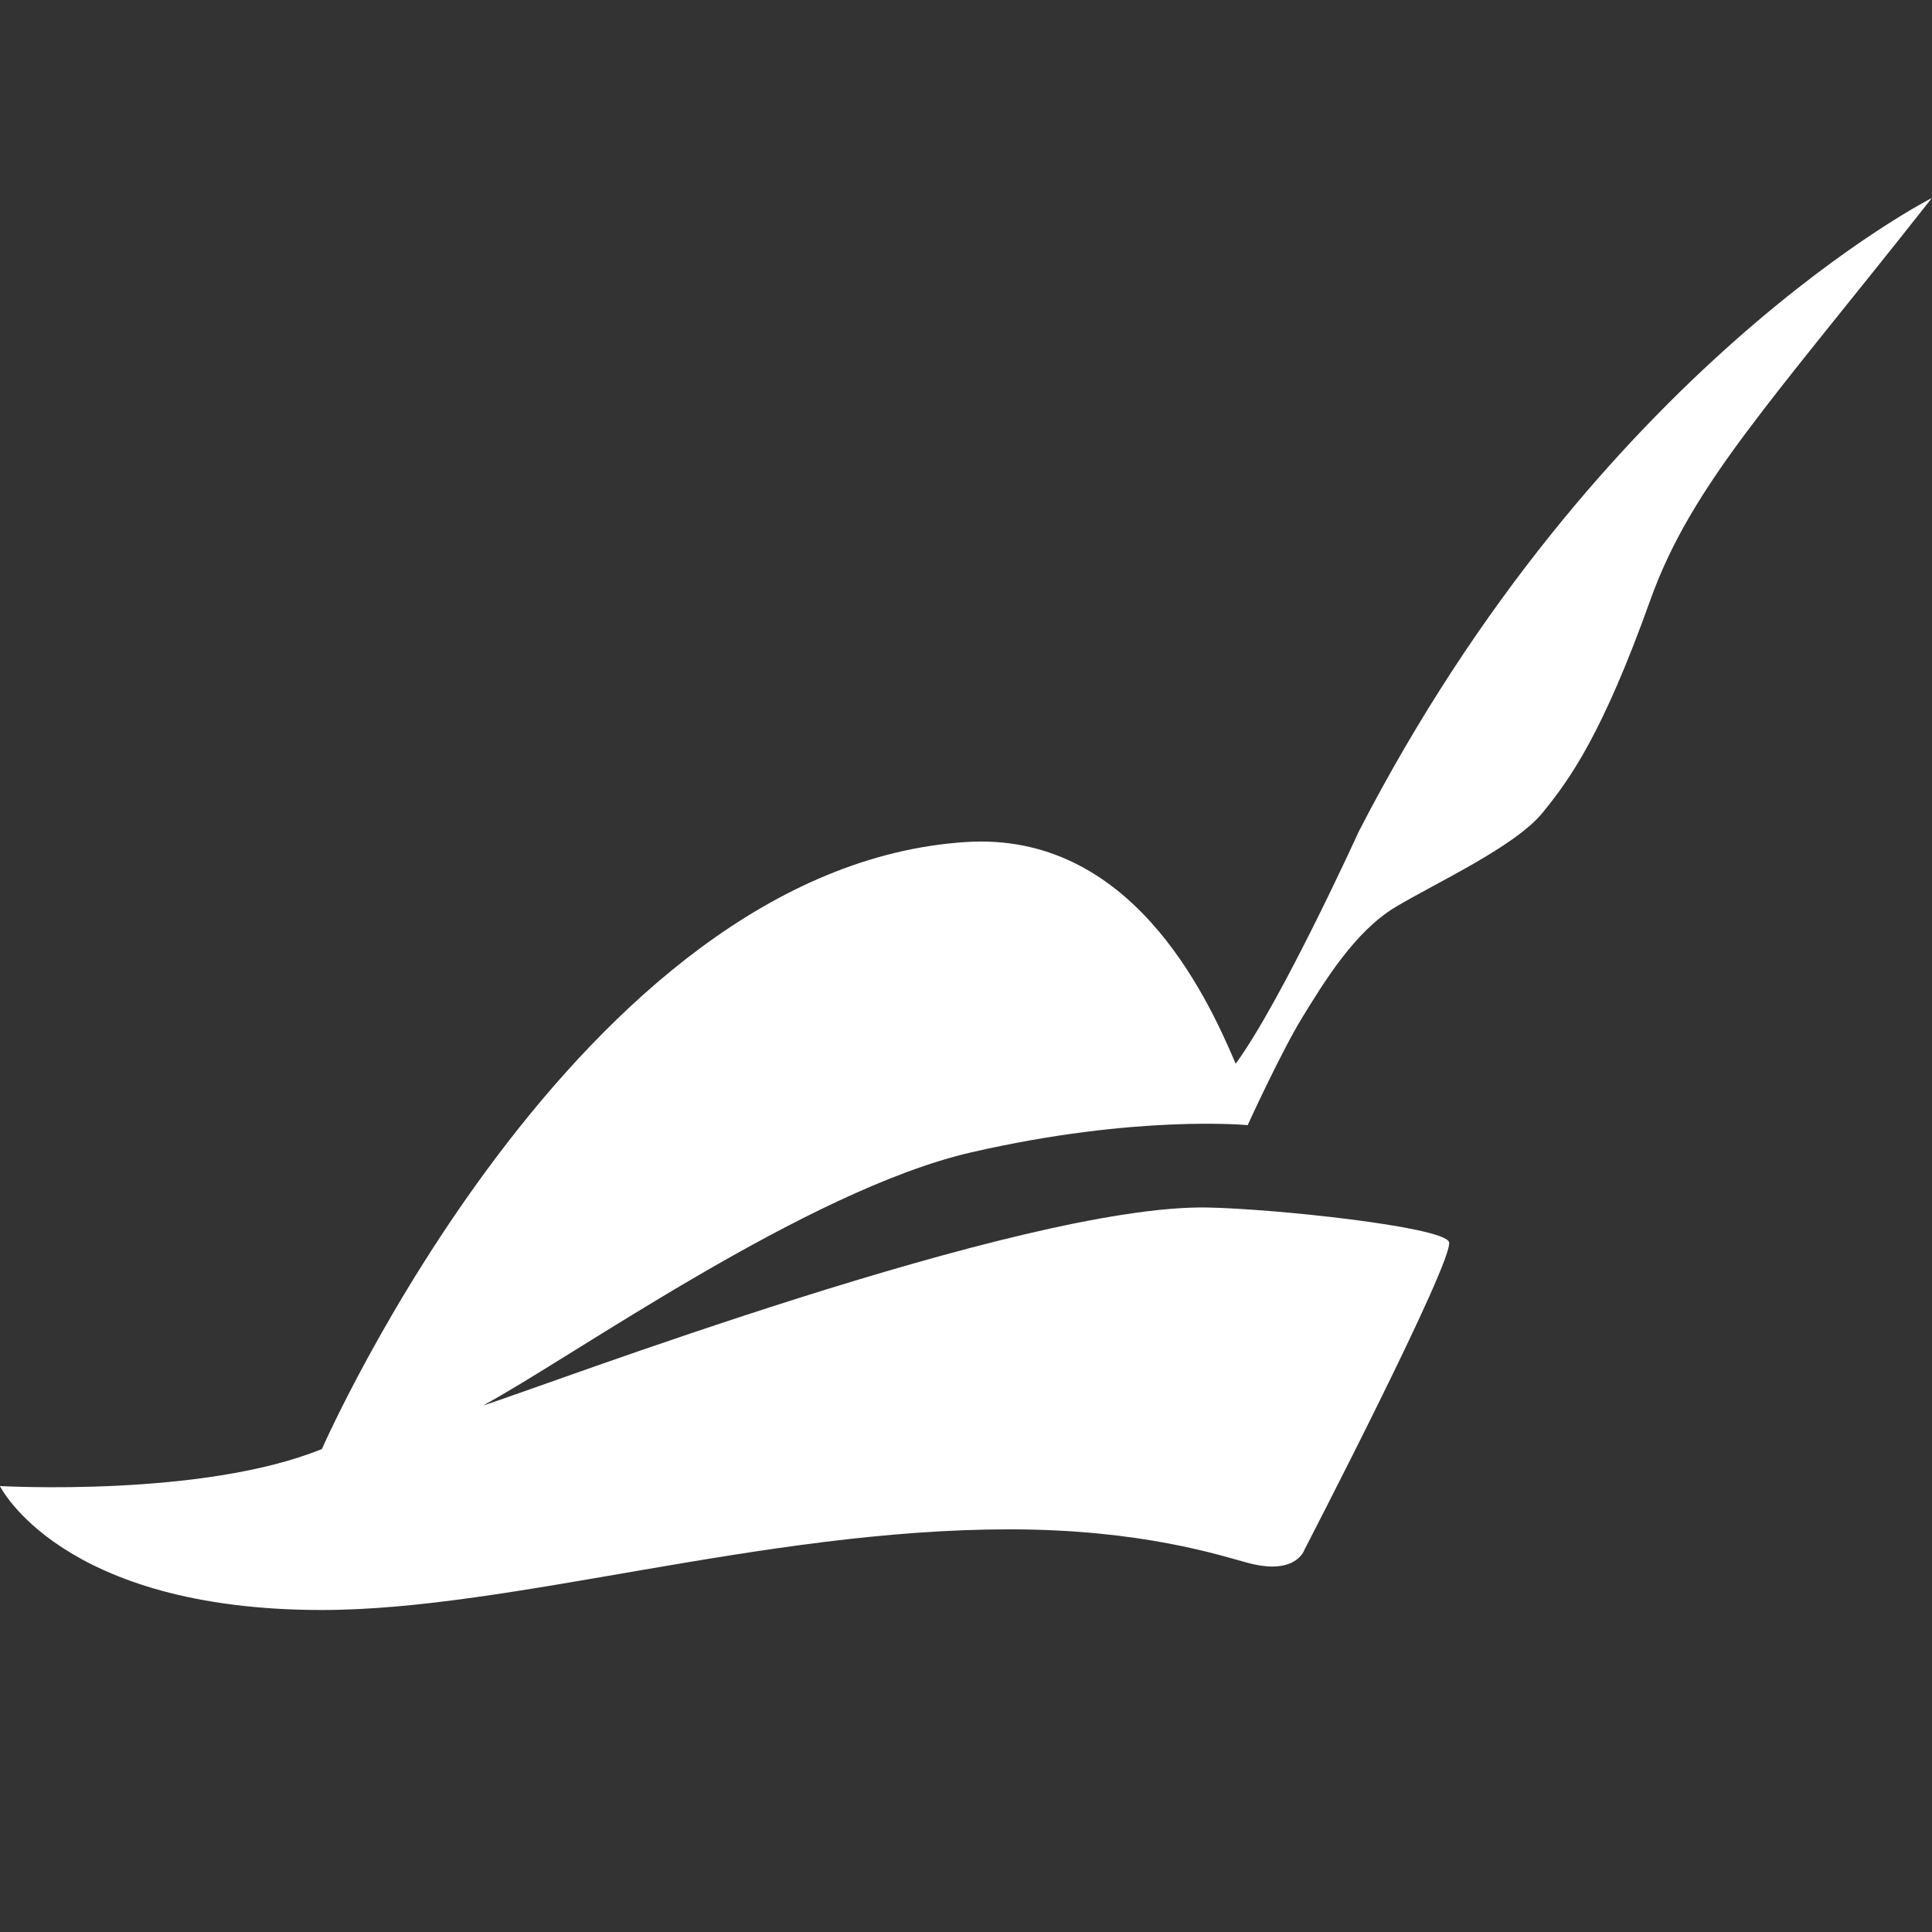 <?xml version="1.0"?>
<svg xmlns="http://www.w3.org/2000/svg" viewBox="0 0 24 24">
    <rect x="0" y="0" width="24" height="24" fill="#333333" stroke="none"/>
    <path fill="#fff" d="M16.88,10.328c0,0-0.96,2.108-1.53,2.886c-0.373-0.882-1.317-2.885-3.351-2.754c-4.833,0.311-8,7.54-8,7.54 c-1.479,0.604-4,0.46-4,0.46s0.753,1.54,4,1.54c2.351,0,5.476-1.002,8.539-1.002c1.642,0,2.619,0.324,2.961,0.416 c0.605,0.164,0.706-0.164,0.706-0.164s1.882-3.635,1.794-3.824c-0.088-0.189-2.161-0.41-3-0.426c-2.299-0.042-8.25,2.225-9,2.46 c1.092-0.587,4.018-2.675,6.07-3.146s3.43-0.337,3.43-0.337s0.415-0.91,0.684-1.347c0.269-0.437,0.647-1.059,1.152-1.362 c0.504-0.302,1.479-0.748,1.824-1.168c0.344-0.42,0.748-0.986,1.34-2.641c0.514-1.437,1.5-2.46,3.5-5 C23.999,2.46,19.857,4.552,16.88,10.328z"/>
</svg>
